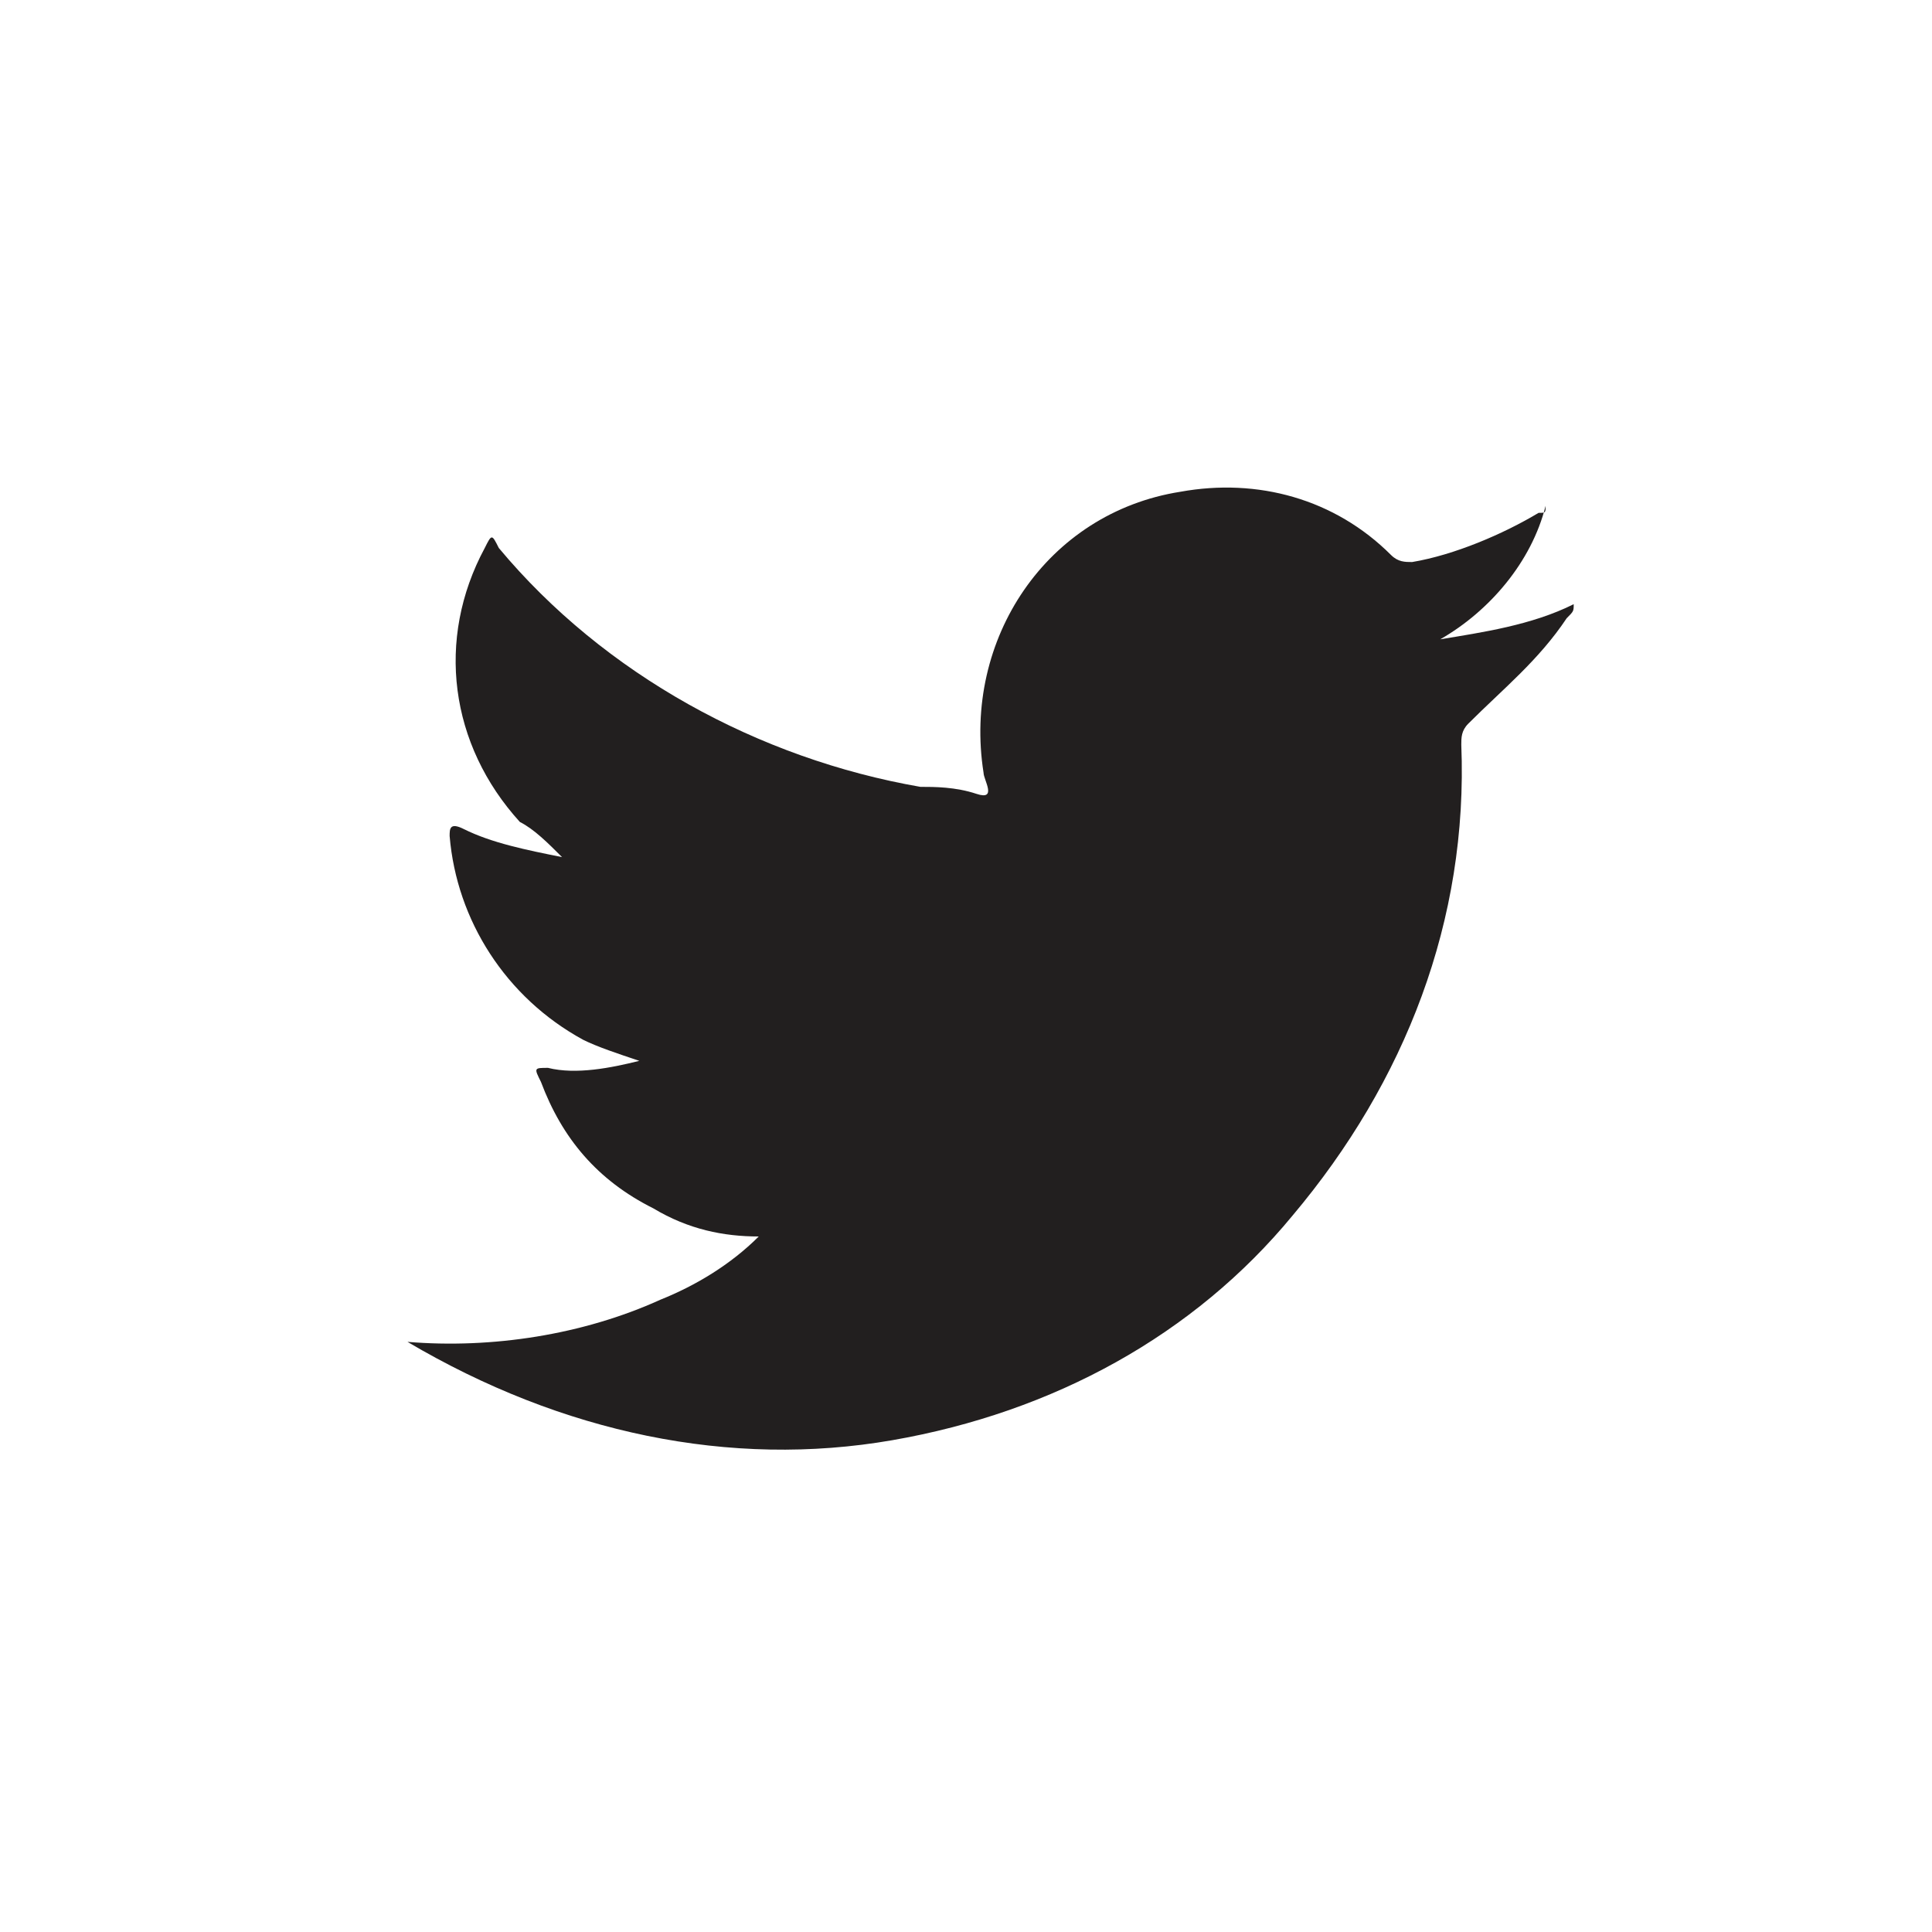 <?xml version="1.0" encoding="utf-8"?>
<!-- Generator: Adobe Illustrator 23.0.1, SVG Export Plug-In . SVG Version: 6.00 Build 0)  -->
<svg version="1.1" id="Layer_1" xmlns="http://www.w3.org/2000/svg" xmlns:xlink="http://www.w3.org/1999/xlink" x="0px" y="0px"
	 viewBox="0 0 27.5 27.5" style="enable-background:new 0 0 27.5 27.5;" xml:space="preserve">
<style type="text/css">
	.st0{fill-rule:evenodd;clip-rule:evenodd;fill:#221F1F;}
</style>
<title>twitter</title>
<path class="st0" d="M5.8,19.1c1.2,0.1,2.5-0.1,3.6-0.6c0.5-0.2,1-0.5,1.4-0.9c-0.5,0-1-0.1-1.5-0.4c-0.8-0.4-1.3-1-1.6-1.8
	c-0.1-0.2-0.1-0.2,0.1-0.2c0.4,0.1,0.9,0,1.3-0.1c-0.3-0.1-0.6-0.2-0.8-0.3c-1.1-0.6-1.8-1.7-1.9-2.9c0-0.1,0-0.2,0.2-0.1
	C7,12,7.5,12.1,8,12.2c-0.2-0.2-0.4-0.4-0.6-0.5c-1-1.1-1.2-2.6-0.5-3.9c0.1-0.2,0.1-0.2,0.2,0c1.5,1.8,3.7,3,6,3.4
	c0.2,0,0.5,0,0.8,0.1S14,11.1,14,11c-0.3-1.9,0.9-3.7,2.8-4c1.1-0.2,2.2,0.1,3,0.9C19.9,8,20,8,20.1,8c0.6-0.1,1.3-0.4,1.8-0.7
	c0.1,0,0.1,0,0.1-0.1c-0.2,0.8-0.8,1.5-1.5,1.9c0.6-0.1,1.3-0.2,1.9-0.5c0,0.1,0,0.1-0.1,0.2c-0.4,0.6-0.9,1-1.4,1.5
	c-0.1,0.1-0.1,0.2-0.1,0.3c0.1,2.5-0.8,4.8-2.4,6.7C17,19,15,20.1,12.7,20.5C10.4,20.9,8,20.4,5.8,19.1L5.8,19.1z"/>
</svg>
